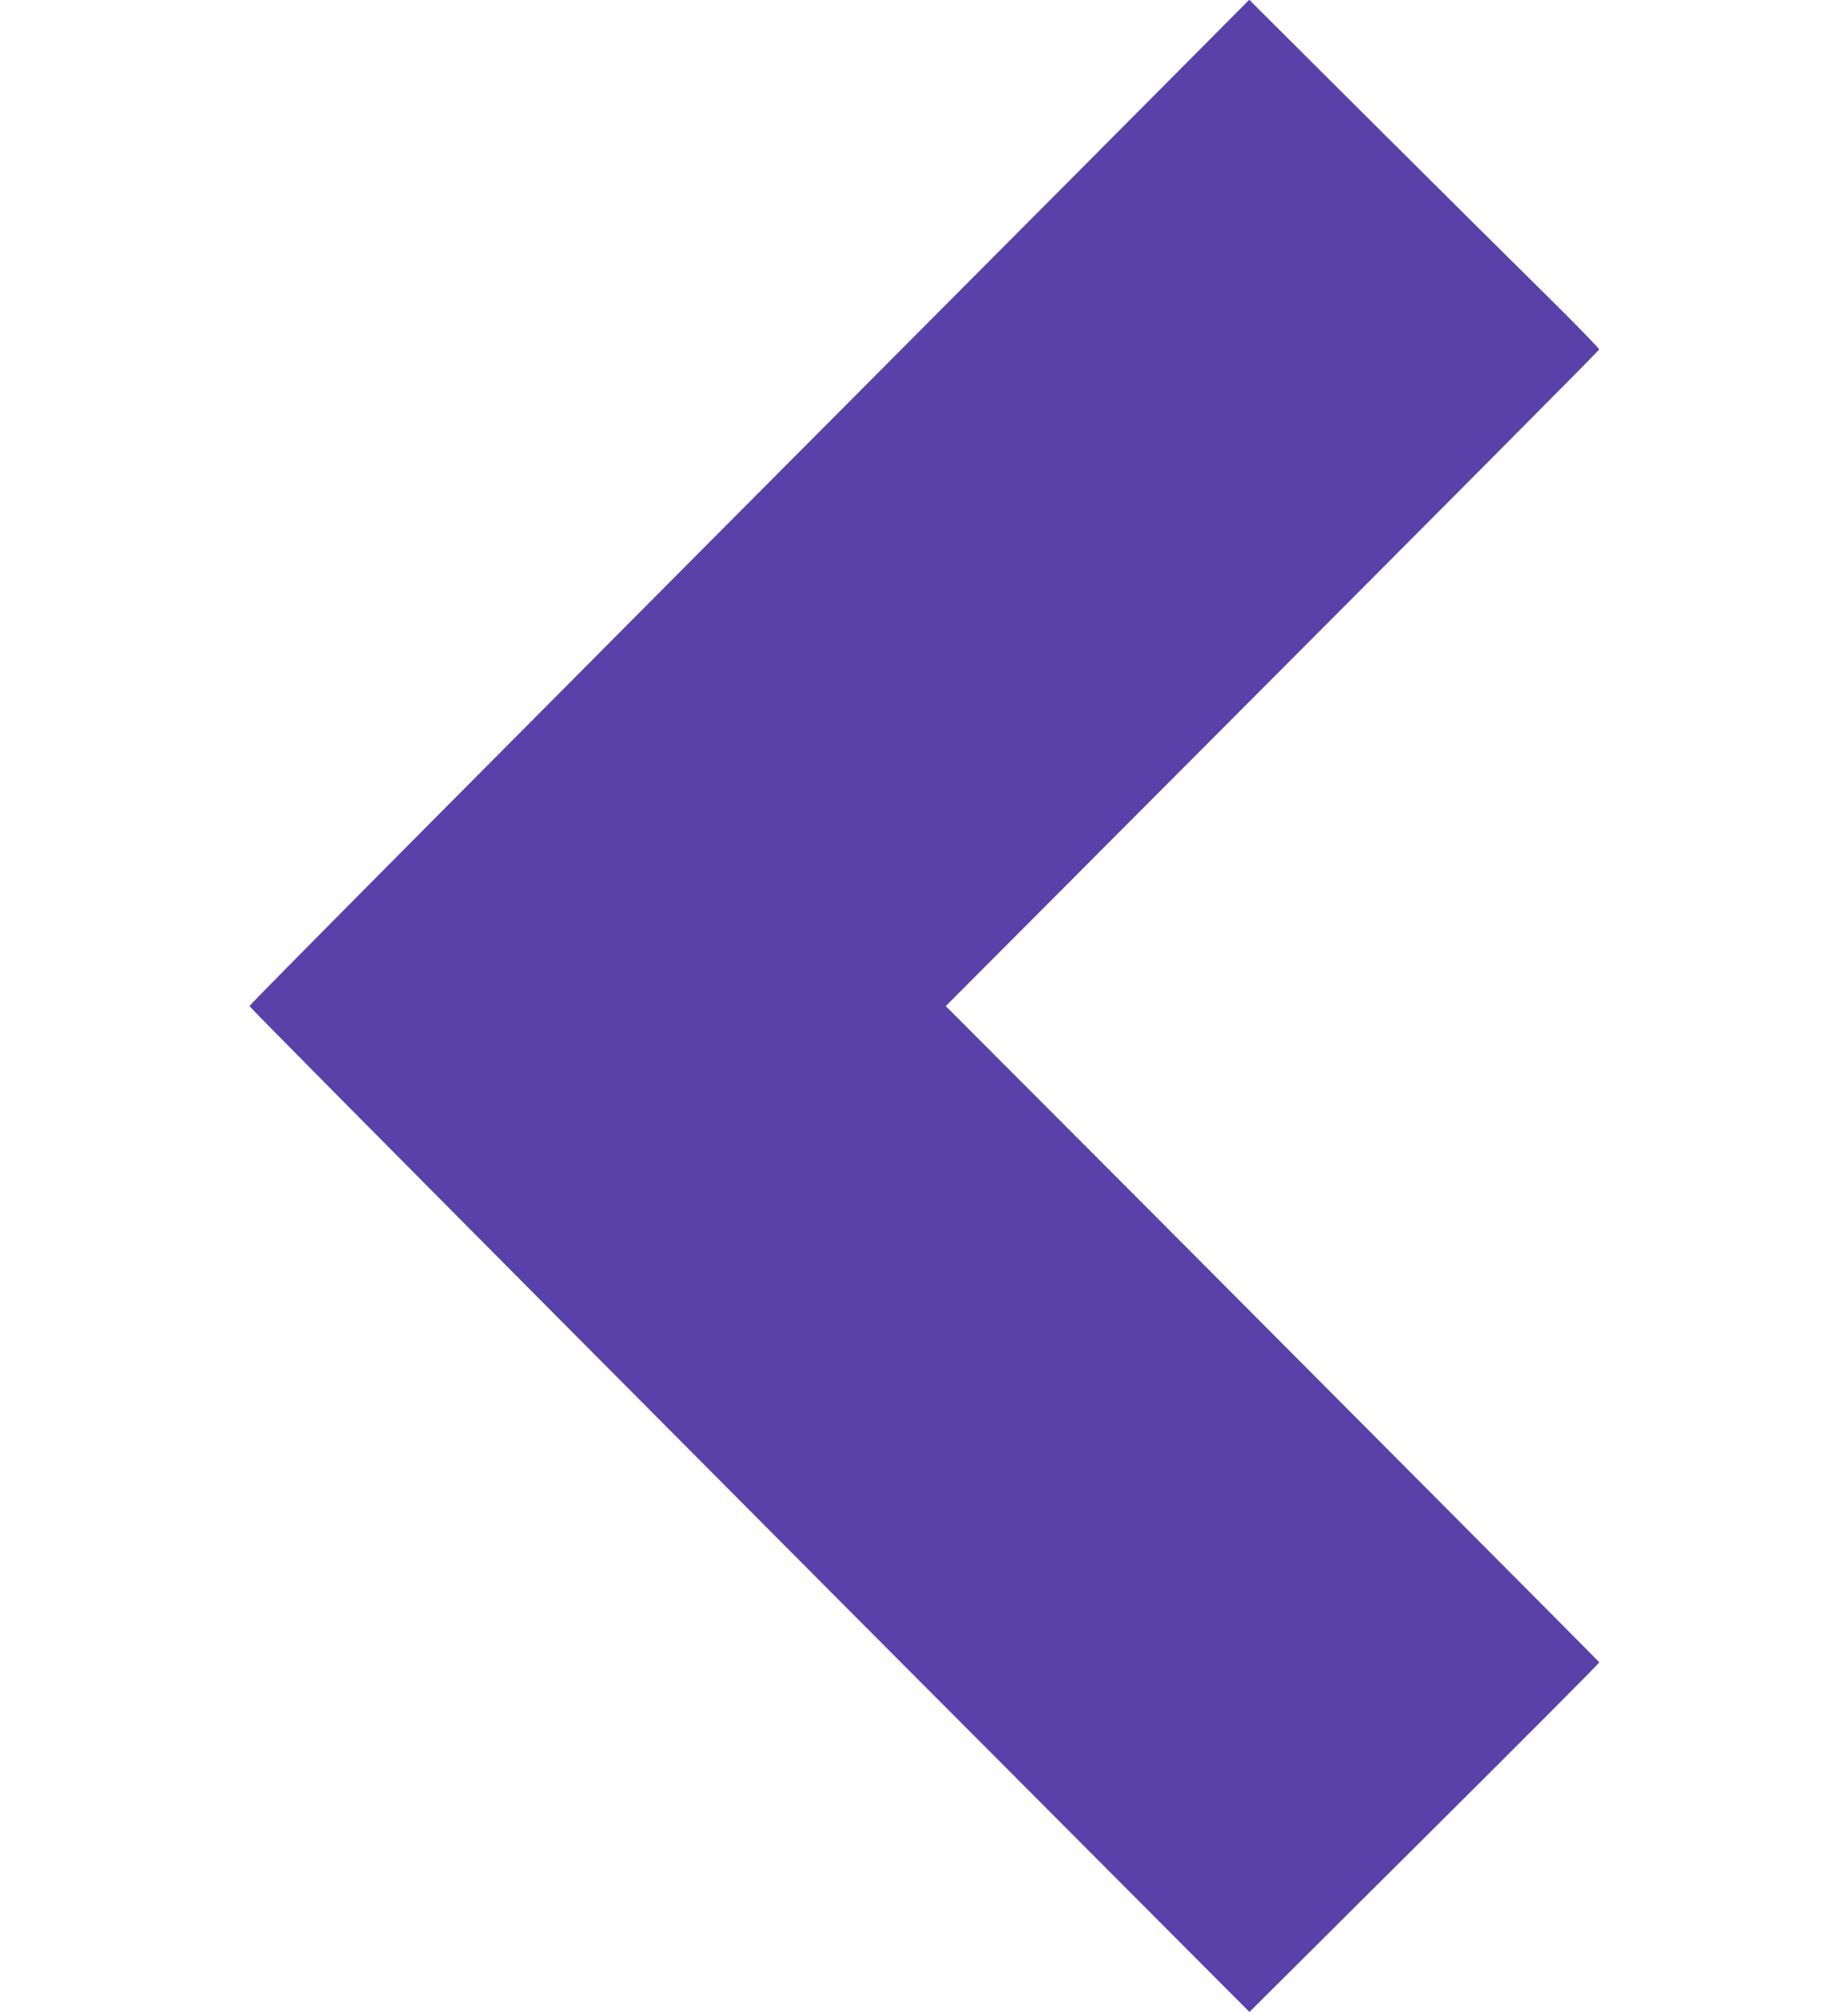<?xml version="1.0" standalone="no"?>
<!DOCTYPE svg PUBLIC "-//W3C//DTD SVG 20010904//EN"
 "http://www.w3.org/TR/2001/REC-SVG-20010904/DTD/svg10.dtd">
<svg version="1.0" xmlns="http://www.w3.org/2000/svg"
 width="900pt" height="980pt" viewBox="0 0 900 980"
 preserveAspectRatio="xMidYMid meet">

<g transform="translate(0,980) scale(0.1,-0.1)"
fill="#5841A8" stroke="none">
<path d="M5395 9108 c-3145 -3158 -4180 -4201 -4180 -4208 0 -8 2442 -2465
4205 -4232 l665 -667 854 850 c470 467 852 851 850 853 -35 37 -1440 1448
-2193 2204 l-990 992 995 998 c1486 1490 2184 2192 2187 2200 1 4 -111 120
-250 257 -139 137 -523 518 -853 847 l-601 599 -689 -693z"/>
</g>
</svg>
